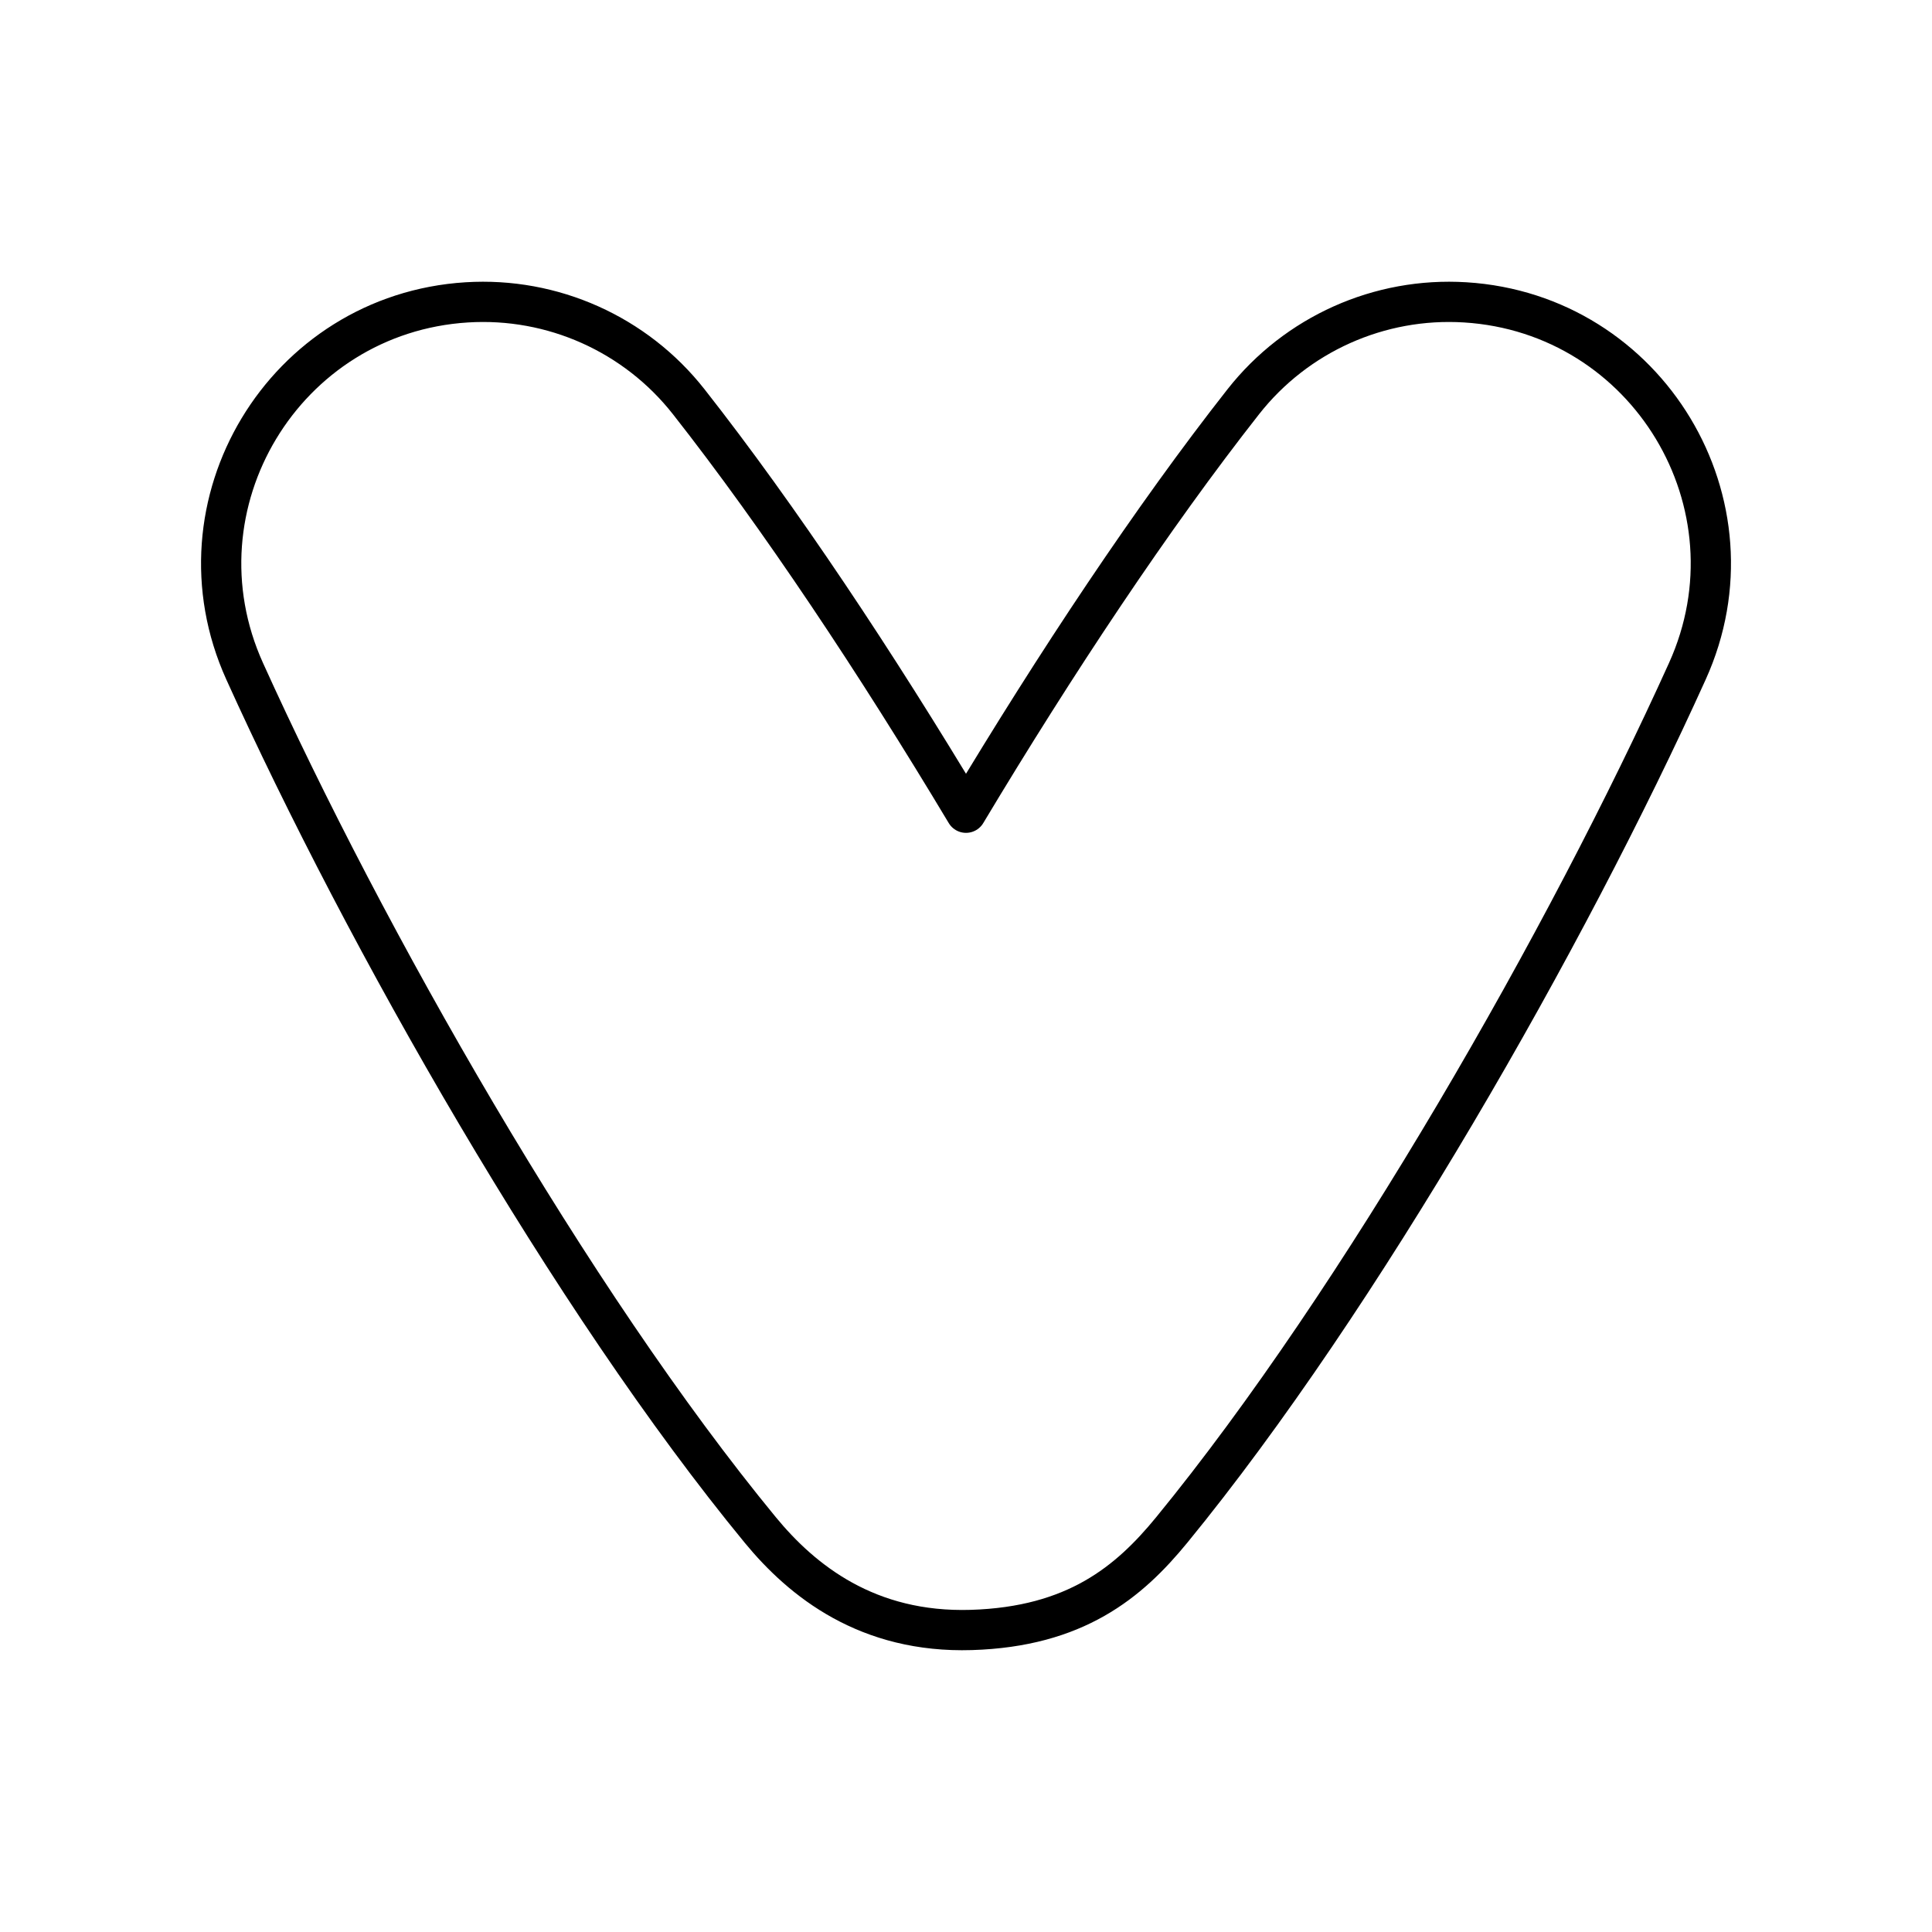 <?xml version="1.0" encoding="UTF-8"?><svg id="a" xmlns="http://www.w3.org/2000/svg" viewBox="0 0 48 48"><defs><style>.d{fill:none;stroke:#000;stroke-linecap:round;stroke-linejoin:round;}</style></defs><path class="d" d="m29.111 38.012c-1.064 1.3-2.393 2.404-4.975 2.484s-4.204-1.216-5.247-2.484c-4.71-5.723-9.82-14.724-12.811-21.336-1.874-4.144.981-8.881 5.519-9.164 2.132-.133 4.194.789 5.514 2.469 2.254 2.868 4.662 6.495 6.889 10.211 2.227-3.716 4.635-7.343 6.889-10.211 1.32-1.679 3.382-2.602 5.514-2.469 4.539.283 7.394 5.021 5.519 9.164-2.99 6.612-8.115 15.601-12.811 21.336z"/></svg>
